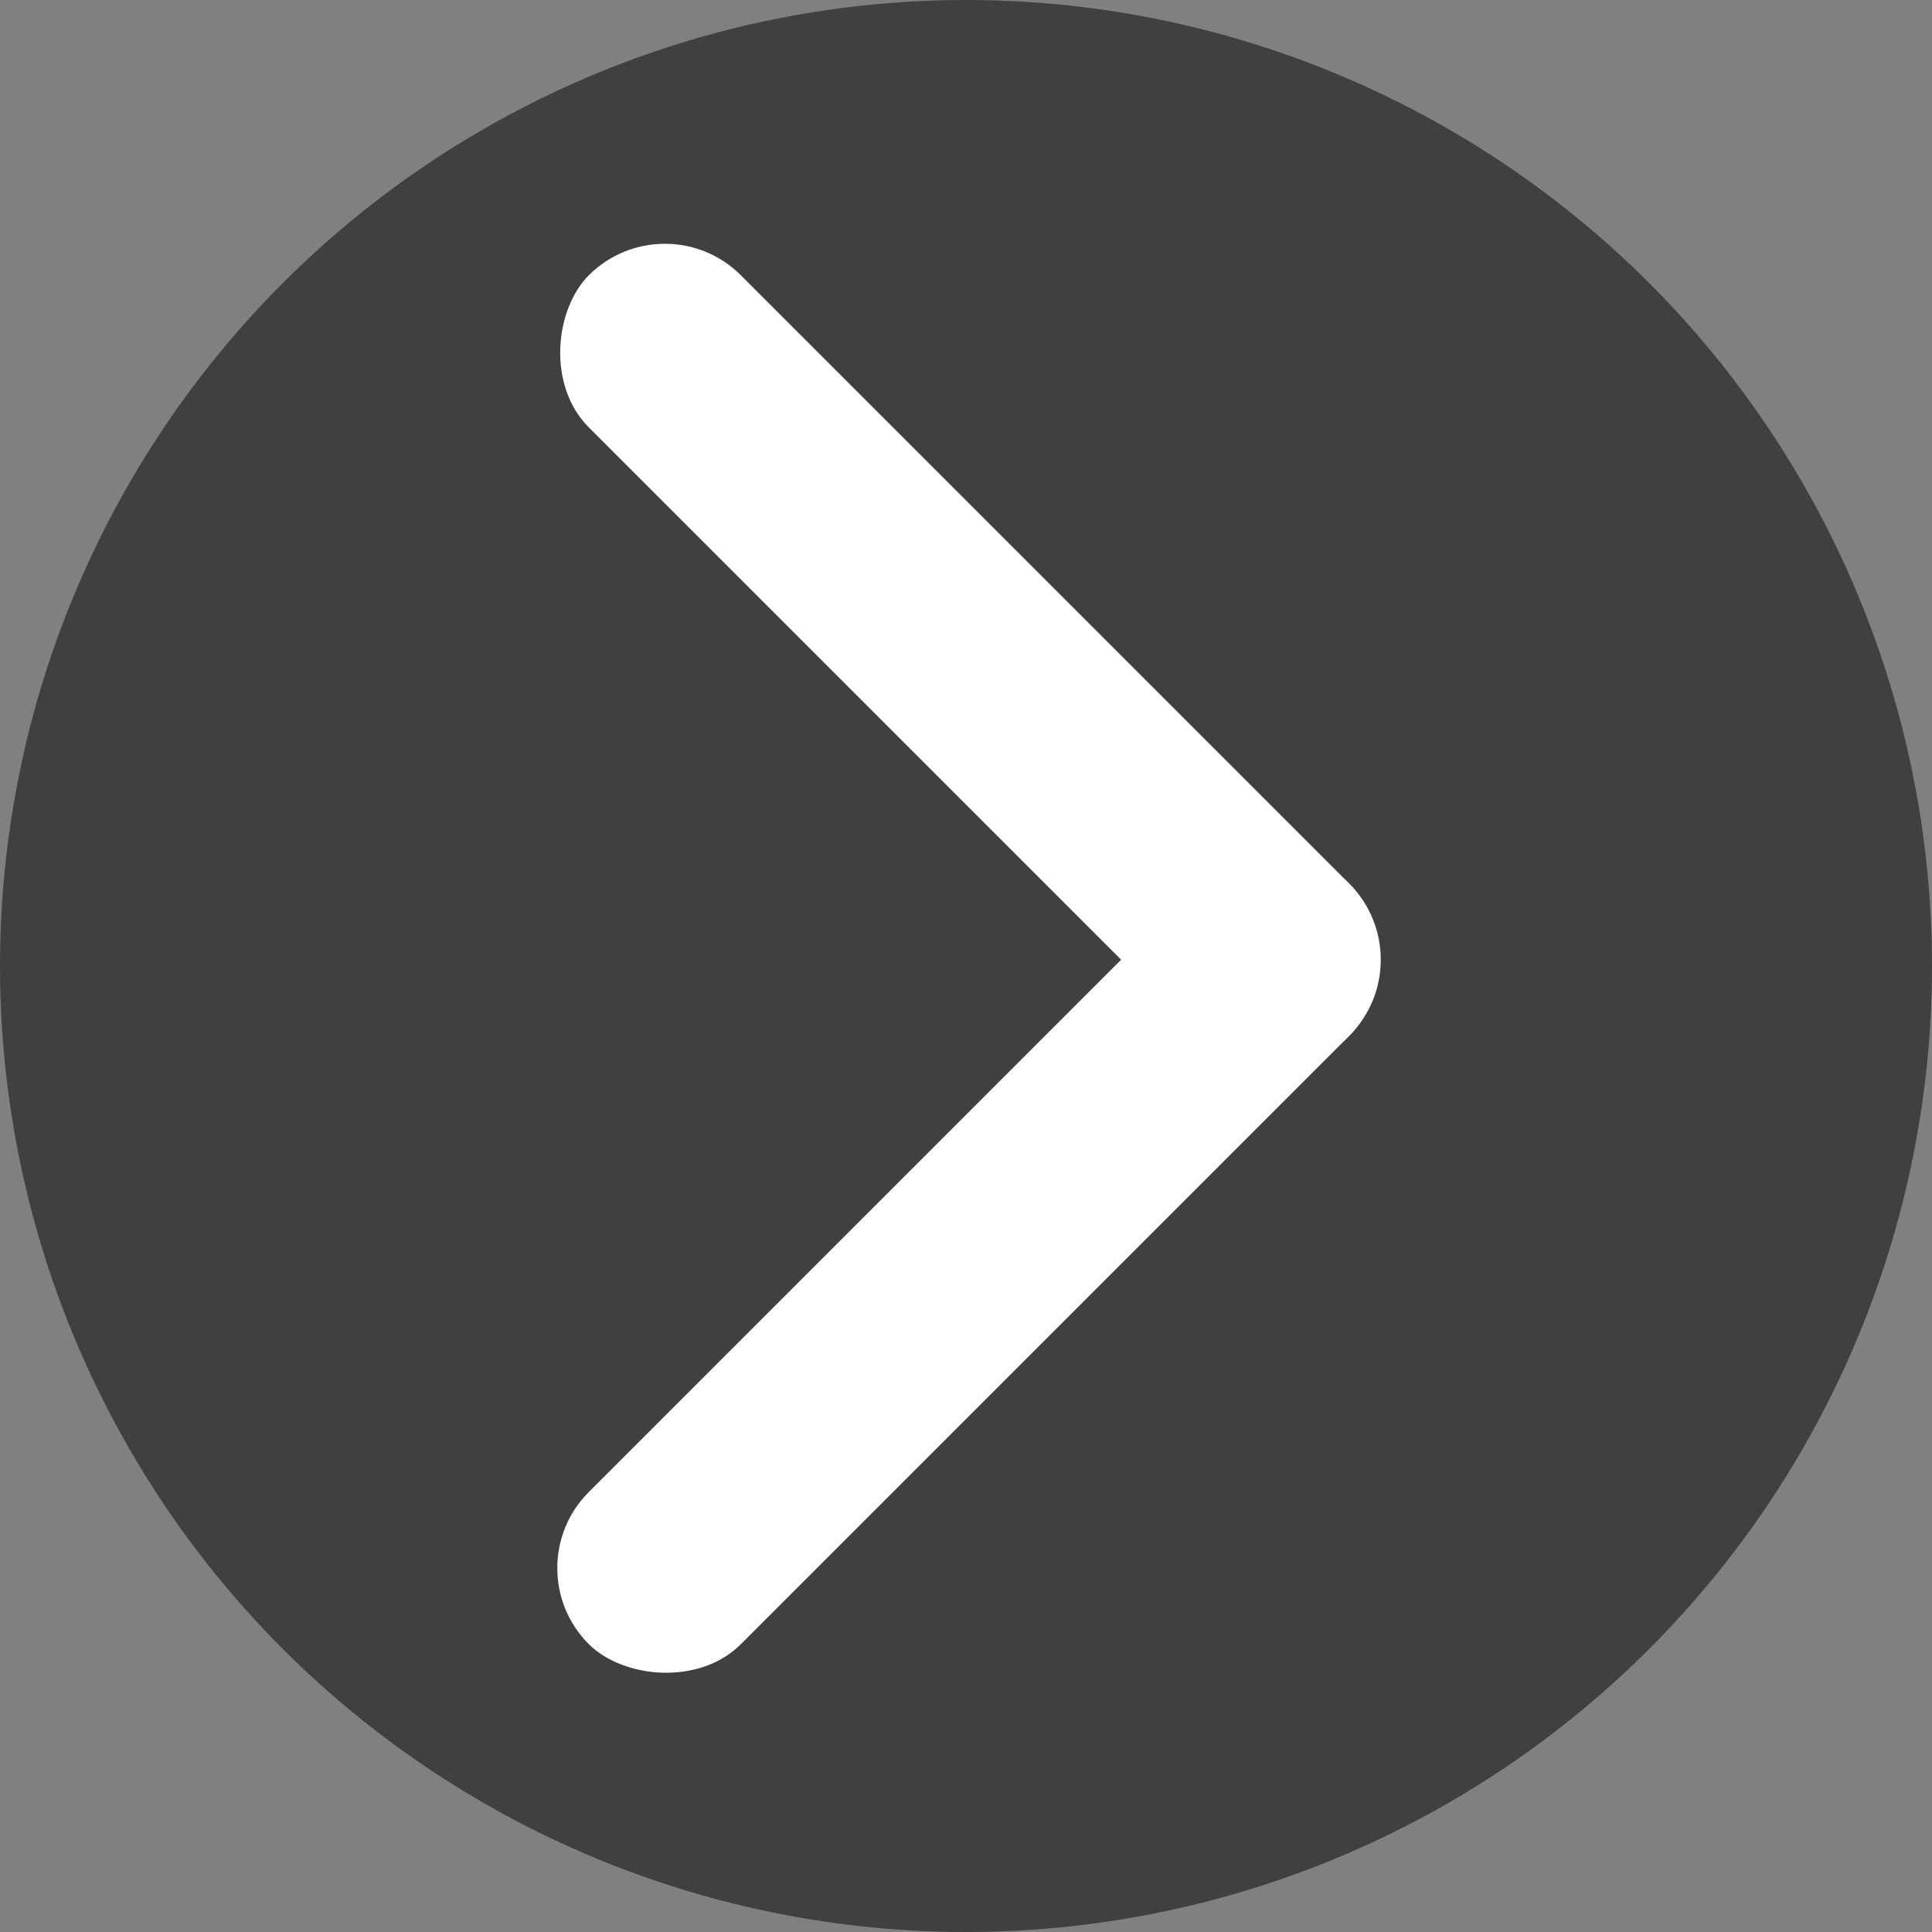 <?xml version="1.0" encoding="UTF-8"?>
<svg width="300" height="300" viewBox="0 0 300 300" xmlns="http://www.w3.org/2000/svg" version="1.1">
  <rect x="0" y="0" width="300" height="300" fill="#808080" stroke="none"/>
  <circle cx="150" cy="150" r="150" style="fill:#000; fill-opacity:0.5; stroke:none;" />
  <g transform="translate(0,-217) matrix(1.67, 0, 0, 1.67, -55, 170)" style="fill:#fff; fill-opacity:1; stroke:none;" >
    <rect width="100" height="20" x="-34" y="-200" rx="10" transform="rotate(135)" />
    <rect width="100" height="20" x="-200" y="14" rx="10" transform="rotate(-135)" />
  </g>
</svg>

